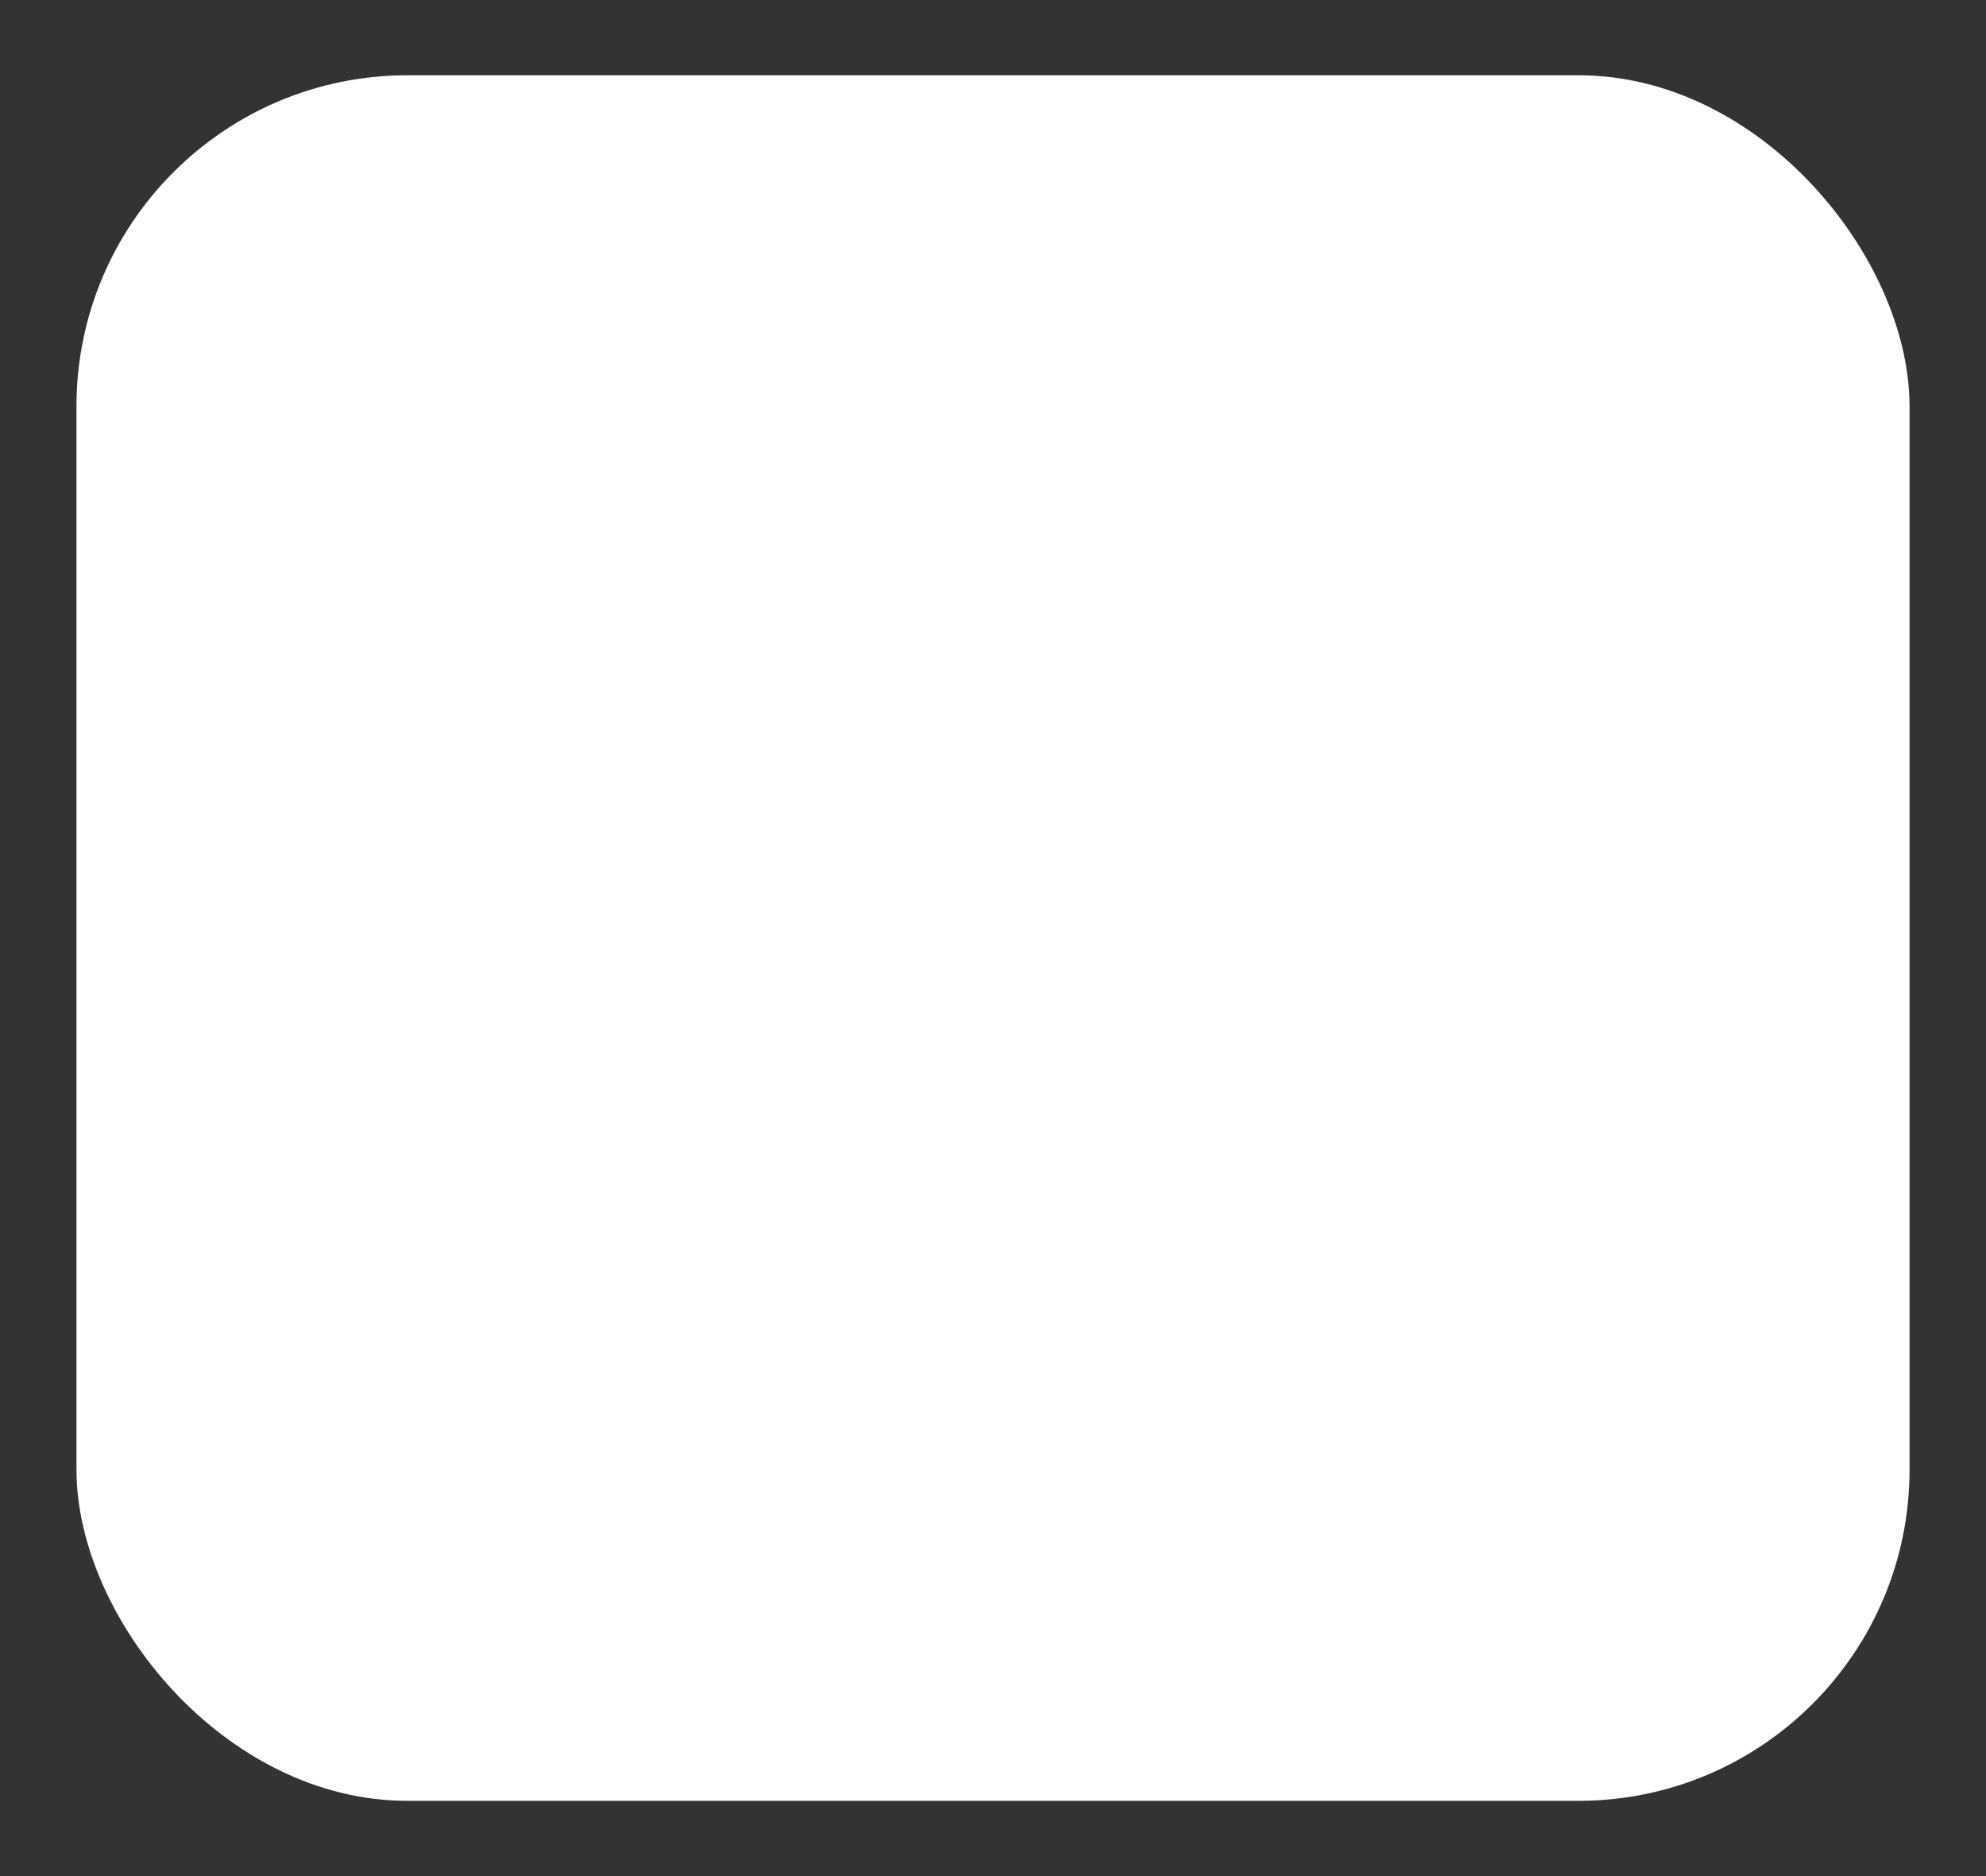 <svg xmlns="http://www.w3.org/2000/svg" width="18" height="17" viewBox="0 0 18 17">
    <rect x="0" y="0" width="18" height="17" fill="#333333" stroke="none"/>
    <rect width="16.614" height="15.636" x="41.693" y="325.182" fill="#FFF" fill-rule="evenodd" rx="3" transform="translate(-41 -324.5)"/>
</svg>
